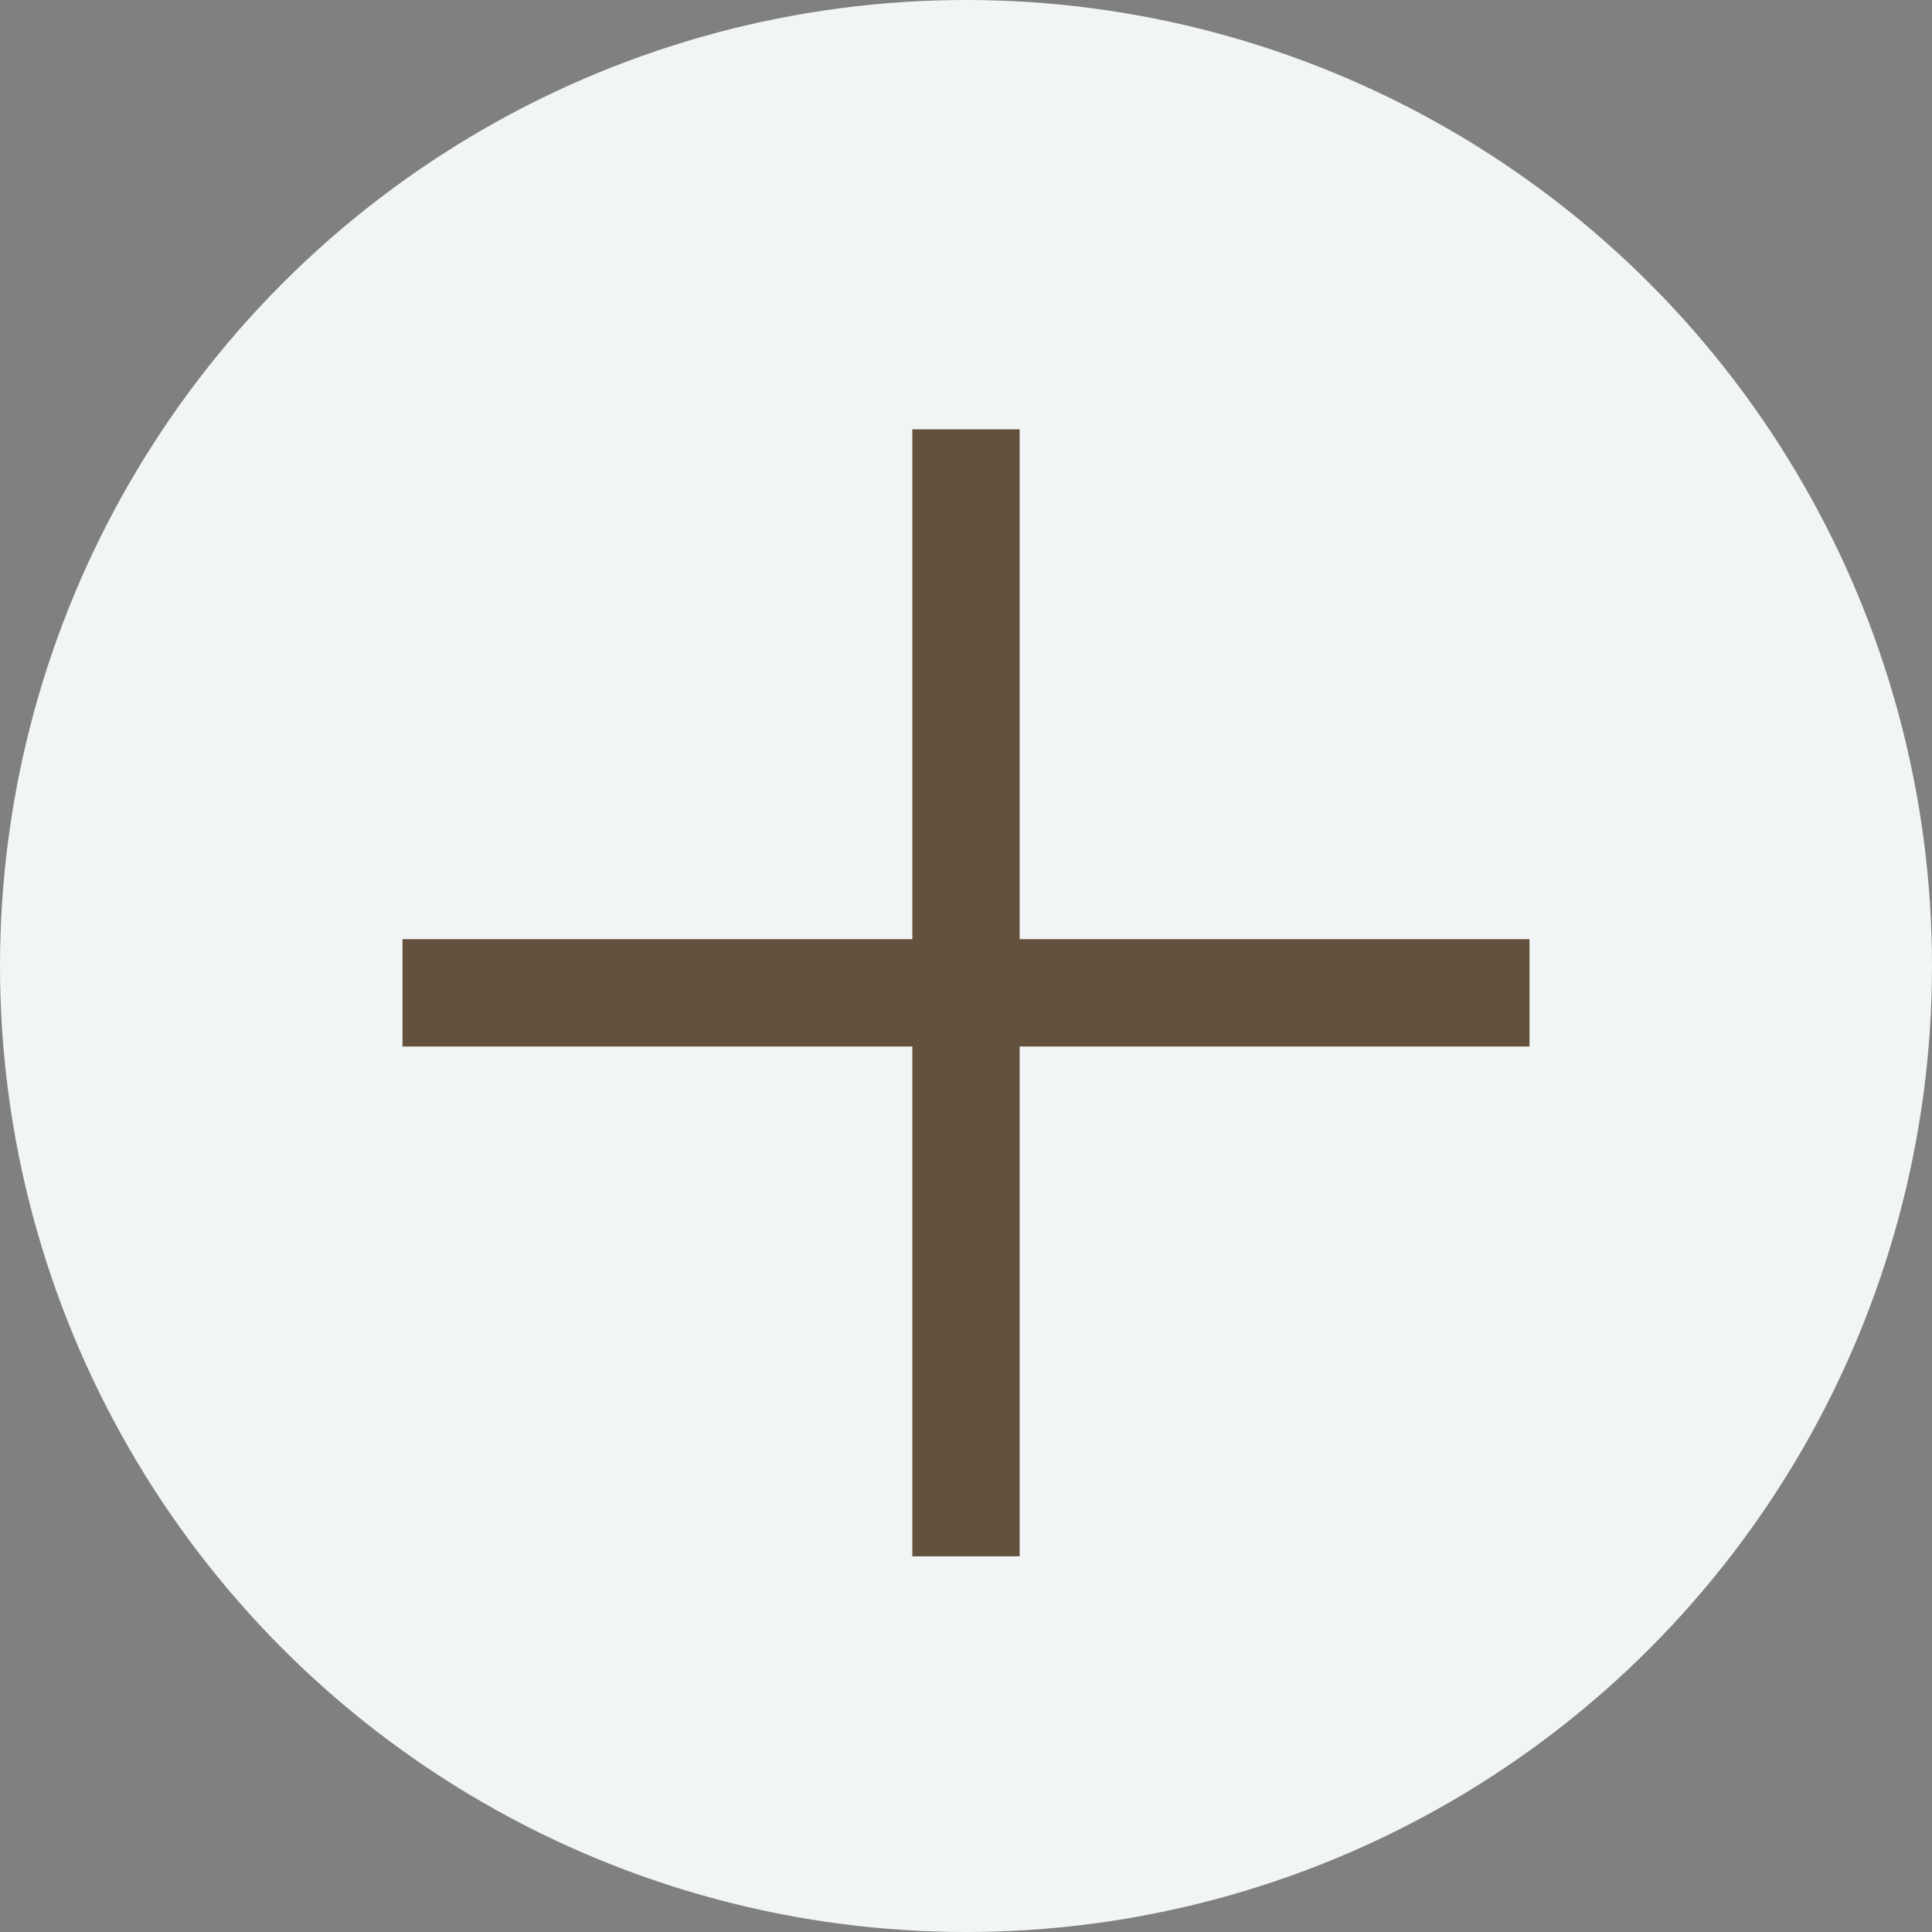 <?xml version="1.0" encoding="UTF-8" standalone="no"?>
<svg
   xmlns:osb="http://www.openswatchbook.org/uri/2009/osb"
   xmlns:dc="http://purl.org/dc/elements/1.1/"
   xmlns:cc="http://creativecommons.org/ns#"
   xmlns:rdf="http://www.w3.org/1999/02/22-rdf-syntax-ns#"
   xmlns:svg="http://www.w3.org/2000/svg"
   xmlns="http://www.w3.org/2000/svg"
   xmlns:sodipodi="http://sodipodi.sourceforge.net/DTD/sodipodi-0.dtd"
   xmlns:inkscape="http://www.inkscape.org/namespaces/inkscape"
   width="18"
   height="18"
   viewBox="0 0 18 18"
   fill="none"
   version="1.1"
   id="svg8"
   sodipodi:docname="cart-add.svg"
   inkscape:version="1.0.1 (1.0.1+r74)">
  <rect x="0" y="0" width="18" height="18" fill="#808080" stroke="none"/>
  <defs
     id="defs12">
    <linearGradient
       id="linearGradient841"
       osb:paint="solid">
      <stop
         style="stop-color:#64513d;stop-opacity:1;"
         offset="0"
         id="stop839" />
    </linearGradient>
  </defs>
  <sodipodi:namedview
     pagecolor="#ffffff"
     bordercolor="#666666"
     borderopacity="1"
     objecttolerance="10"
     gridtolerance="10"
     guidetolerance="10"
     inkscape:pageopacity="0"
     inkscape:pageshadow="2"
     inkscape:window-width="1401"
     inkscape:window-height="1031"
     id="namedview10"
     showgrid="false"
     inkscape:zoom="56"
     inkscape:cx="9"
     inkscape:cy="9"
     inkscape:window-x="0"
     inkscape:window-y="27"
     inkscape:window-maximized="0"
     inkscape:current-layer="svg8" />
  <circle
     cx="9"
     cy="9"
     r="9"
     fill="#F1F5F5"
     id="circle2" />
  <path
     d="M9 4V14.5"
     stroke="#3EE7CD"
     id="path4"
     style="fill:#64513d;fill-opacity:1;stroke:#64513d;stroke-opacity:1" />
  <path
     d="M 14.25,9.25 H 3.75"
     stroke="#3ee7cd"
     id="path6"
     style="fill:#64513d;fill-opacity:1;opacity:0.998;stroke:#64513d;stroke-opacity:1" />
</svg>

